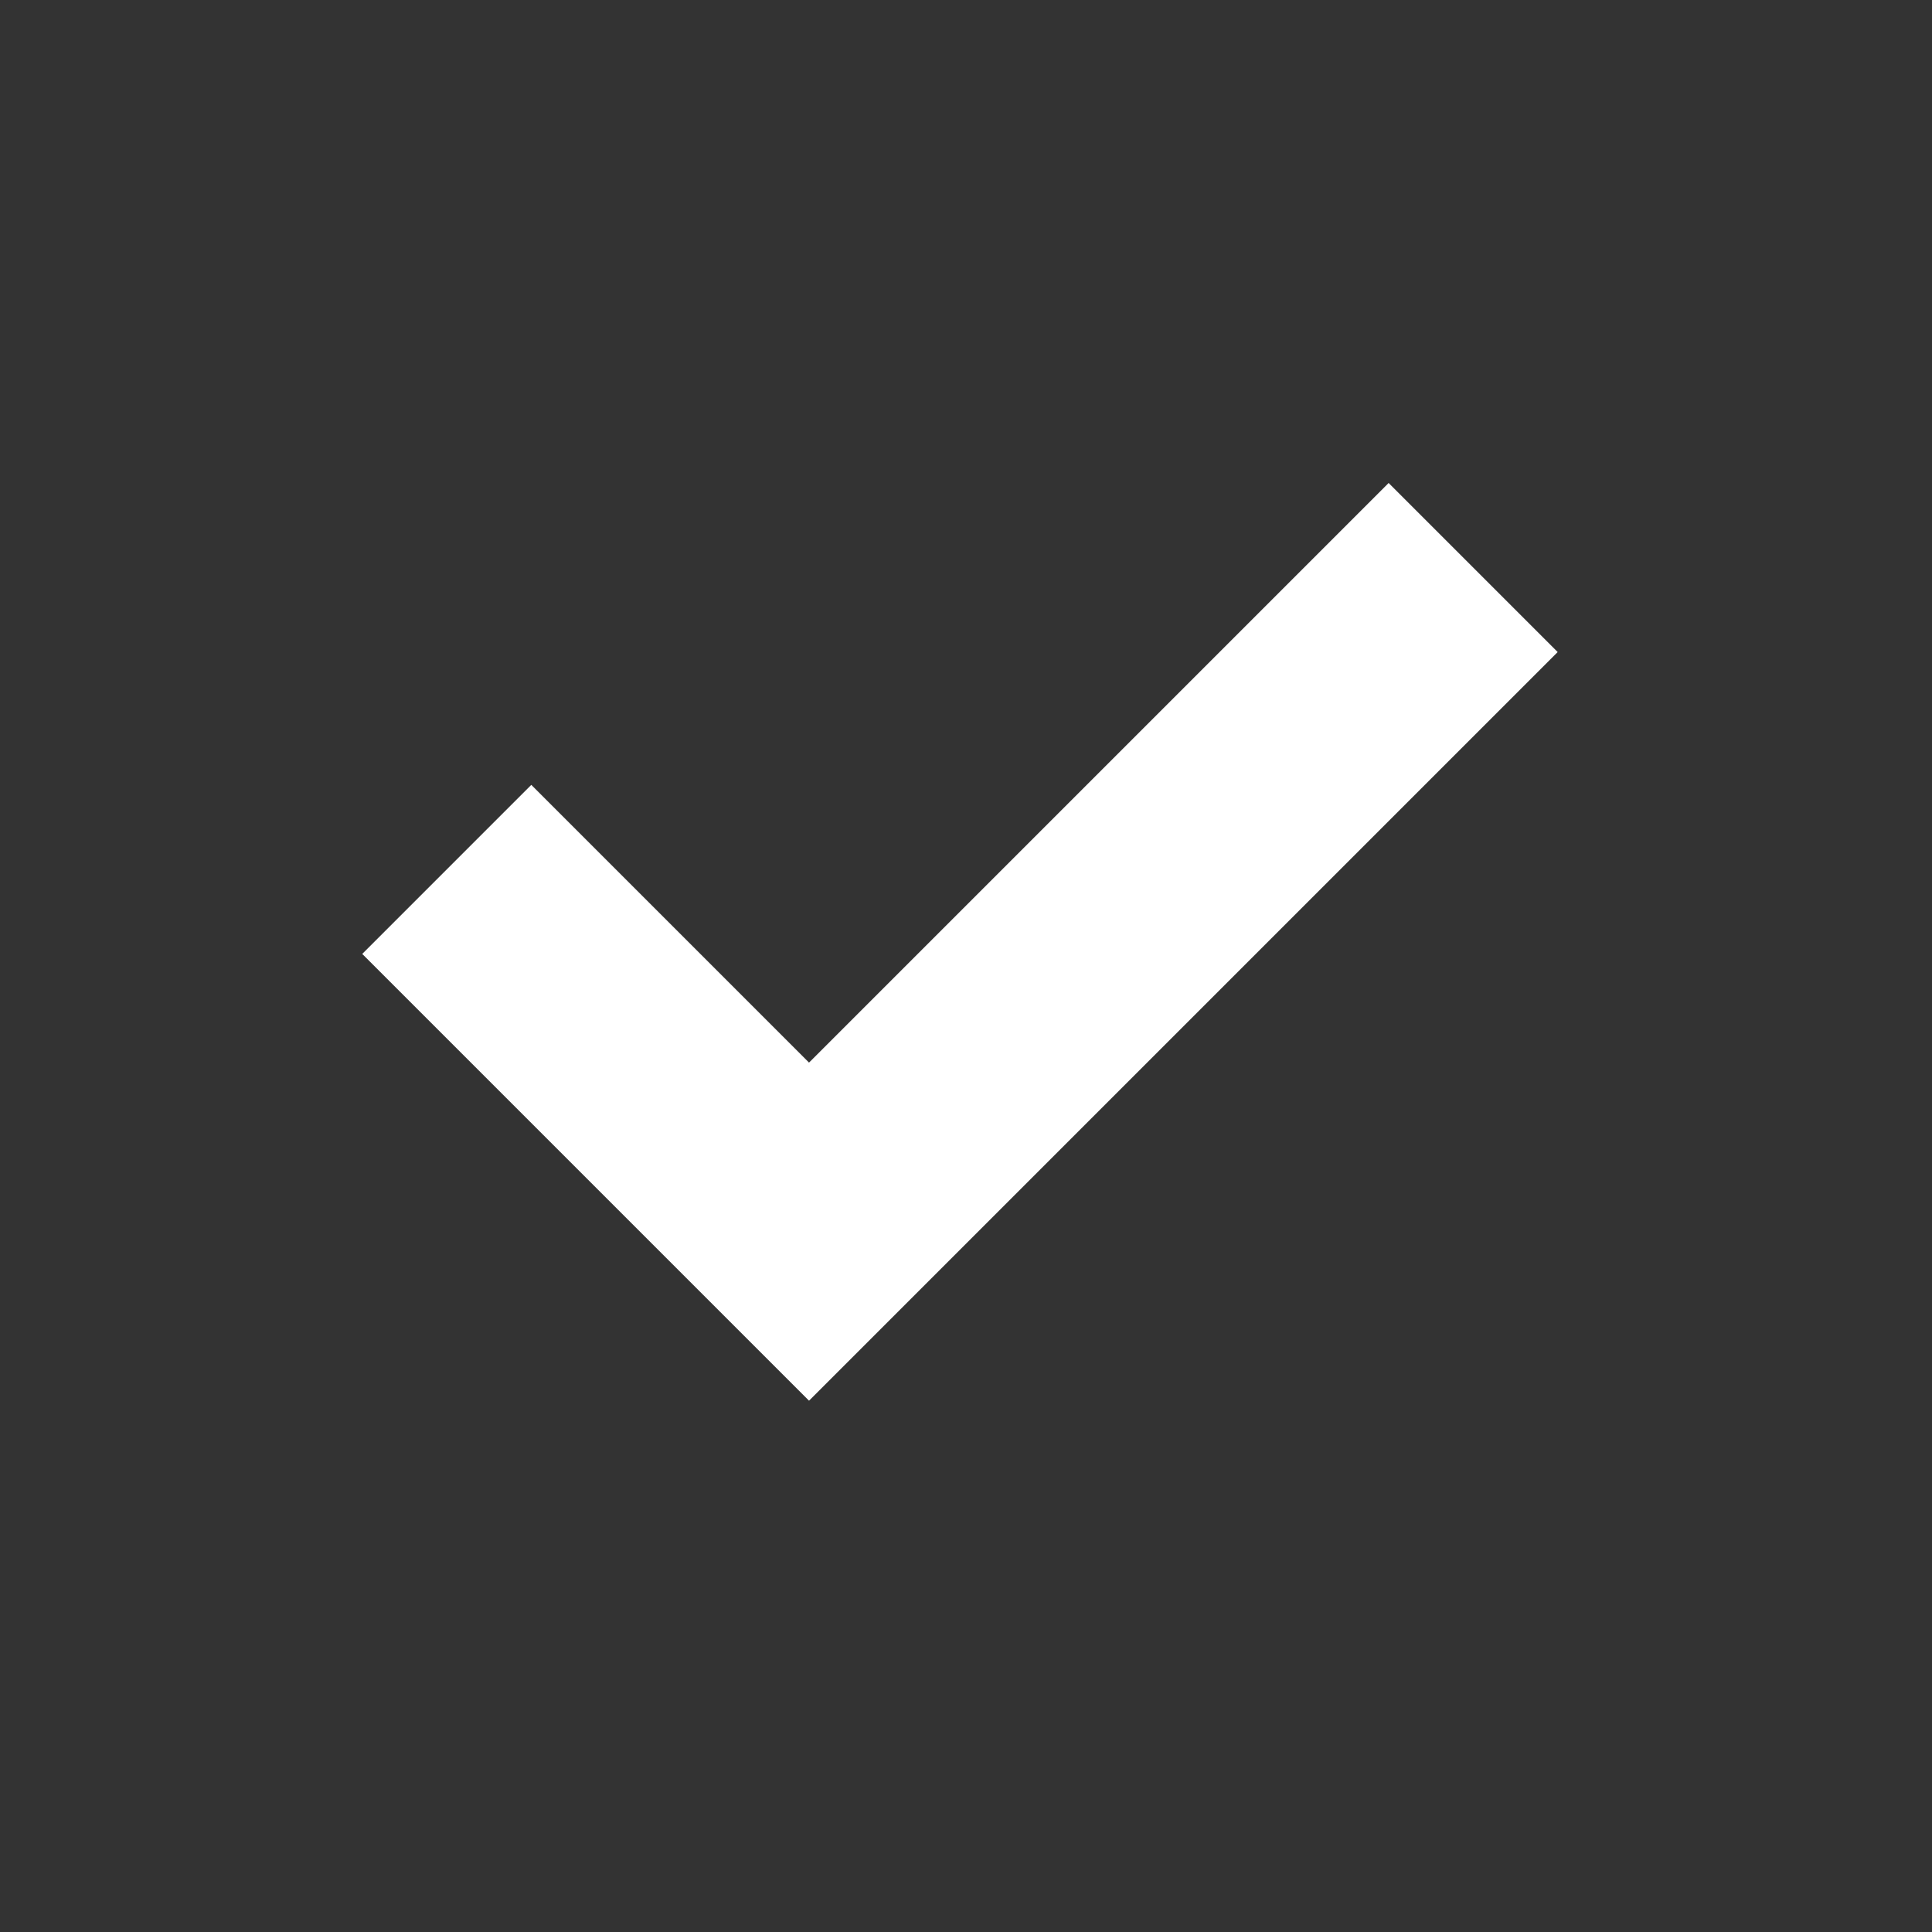 <svg width="16" height="16" viewBox="0 0 16 16" fill="none" xmlns="http://www.w3.org/2000/svg">
<rect x="0" y="0" width="16" height="16" fill="#333333" stroke="none"/>
<g clip-path="url(#clip0_159_3893)">
<path d="M6.7 11.6L3 7.9L4.4 6.5L6.7 8.8L11.5 4L12.9 5.4L6.7 11.6Z" fill="white"/>
</g>
<defs>
<clipPath id="clip0_159_3893">
<rect width="16" height="16" fill="white"/>
</clipPath>
</defs>
</svg>
